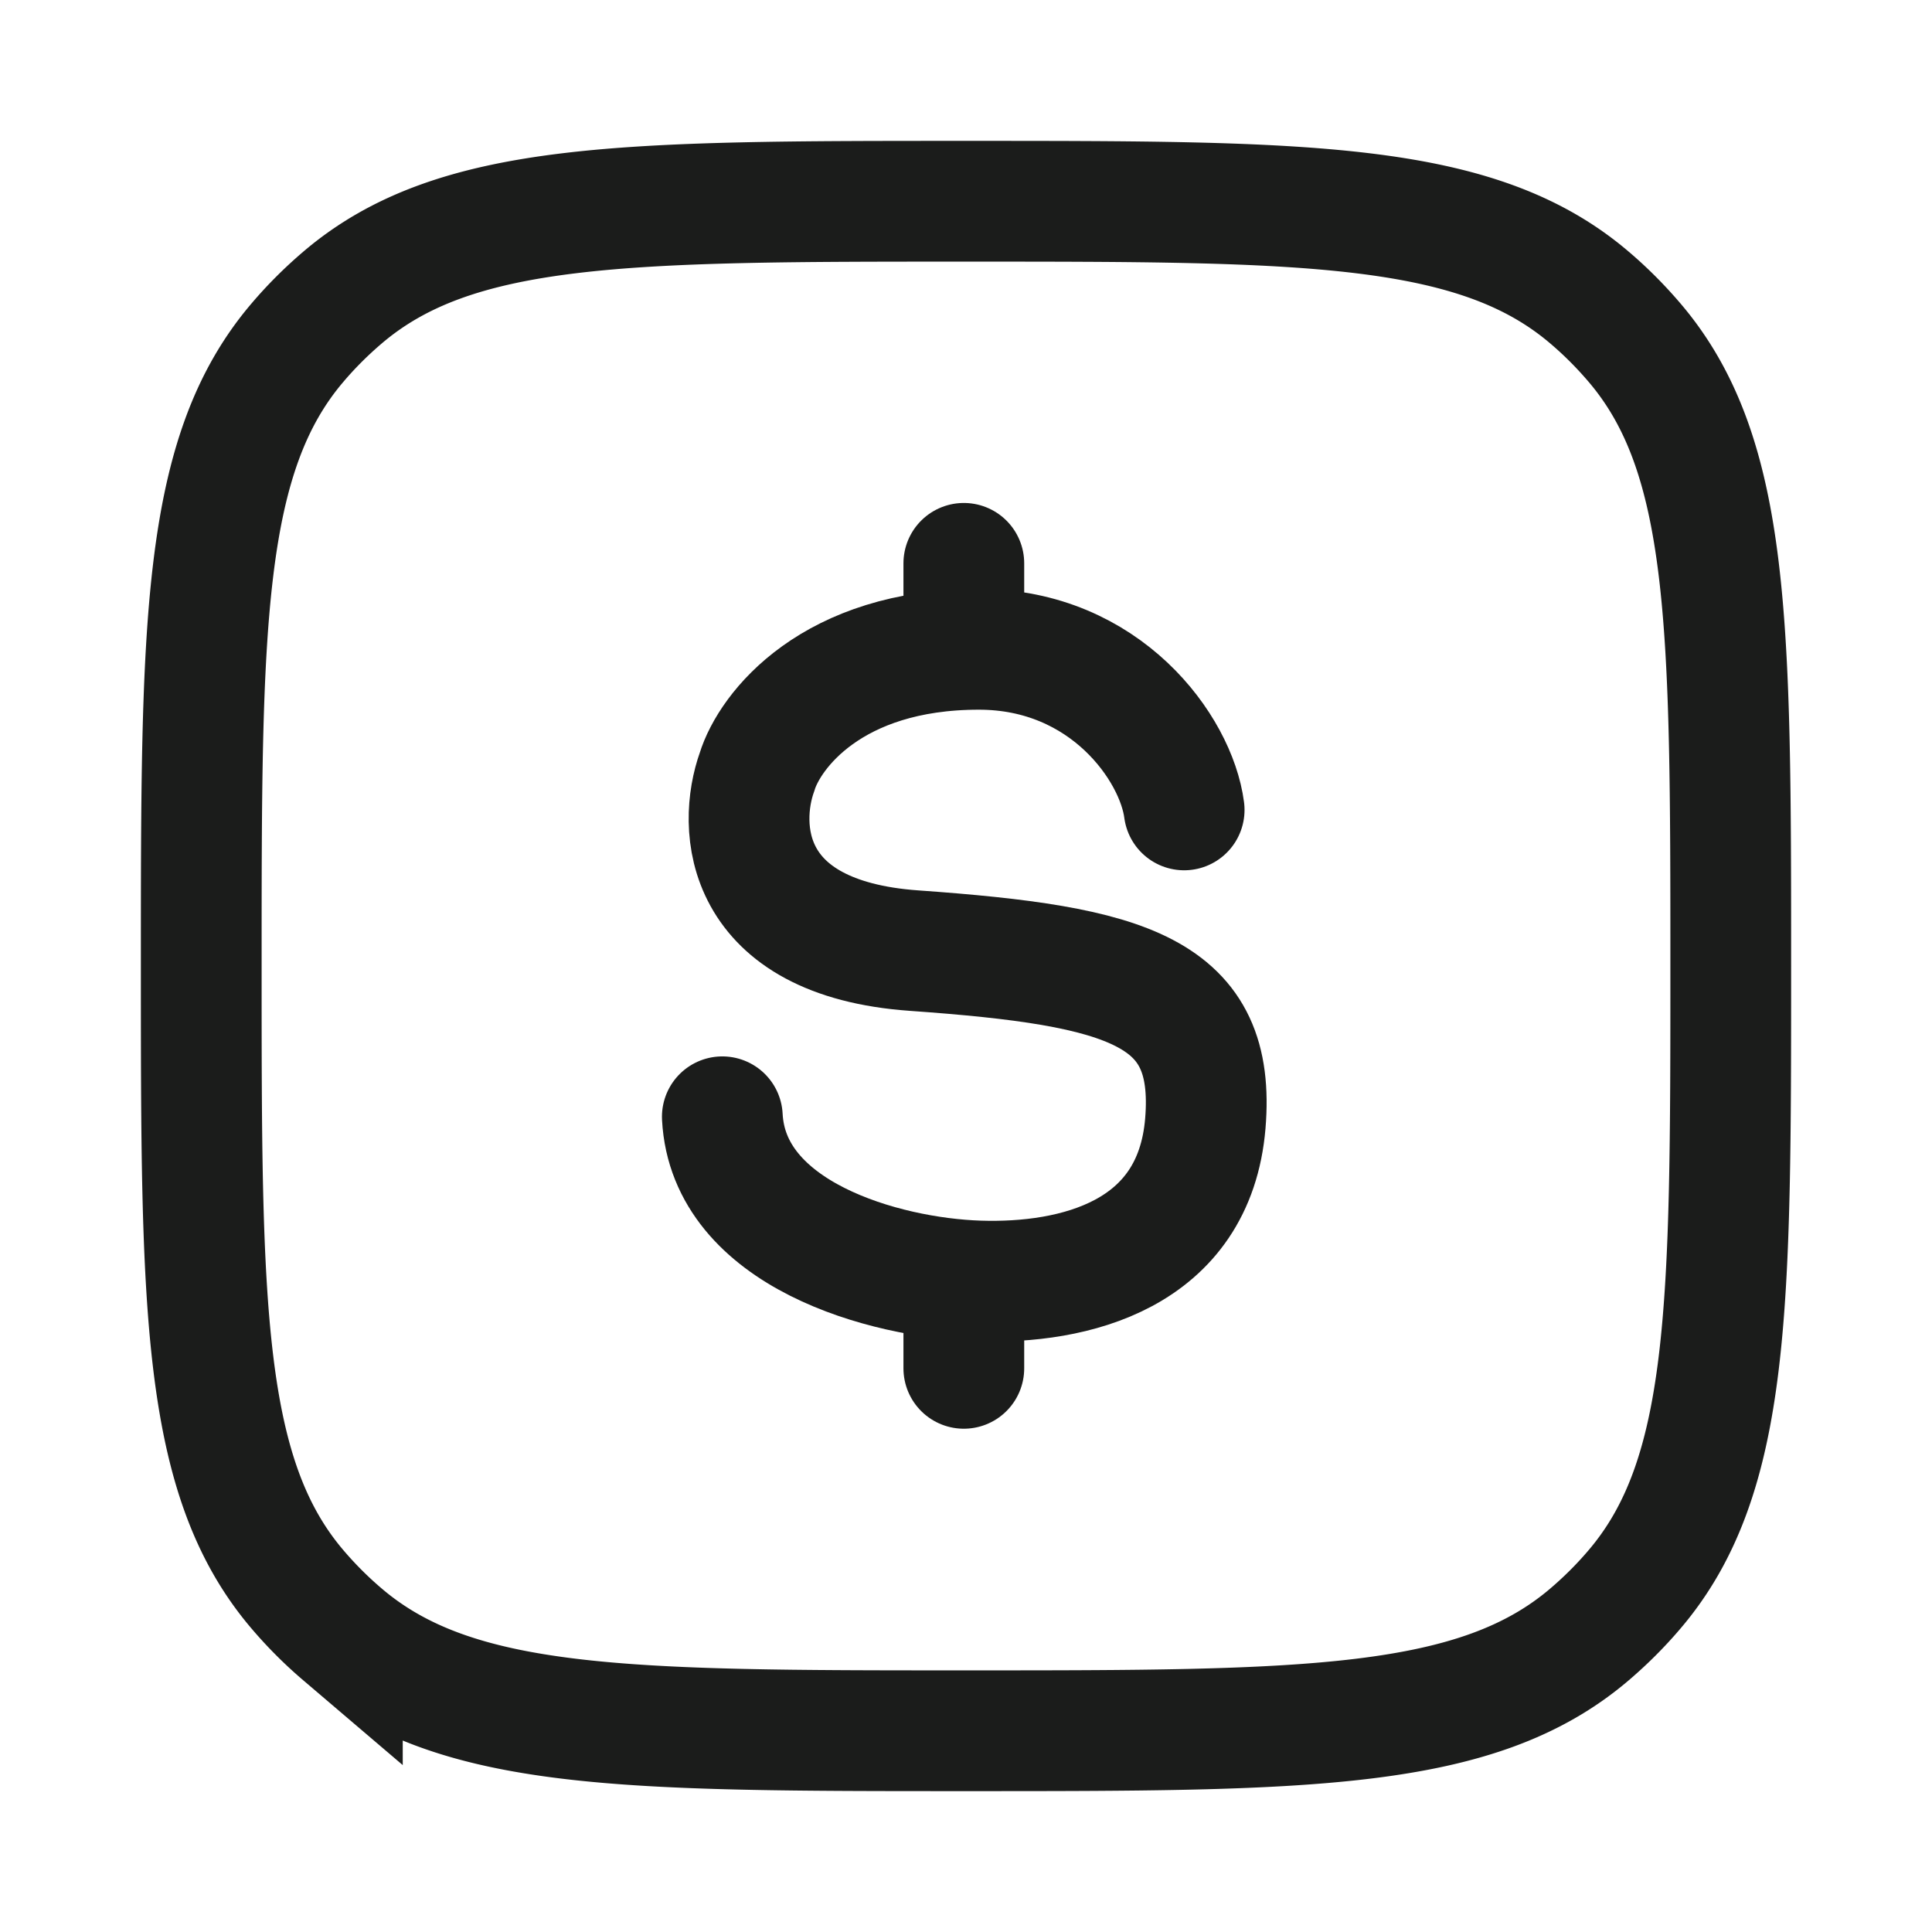 <svg xmlns="http://www.w3.org/2000/svg" width="24" height="24" fill="none" viewBox="0 0 24 24">
  <path stroke="#1B1C1B" stroke-width="1.5" d="M2.5 12c0-4.23 0-6.345 1.198-7.747.17-.2.356-.385.555-.555C5.655 2.5 7.77 2.5 12 2.5s6.345 0 7.747 1.198c.2.17.385.356.555.555C21.5 5.655 21.5 7.77 21.5 12s0 6.345-1.198 7.747c-.17.2-.356.385-.555.555C18.345 21.5 16.23 21.5 12 21.5s-6.345 0-7.747-1.198a4.93 4.93 0 0 1-.555-.555C2.5 18.345 2.5 16.23 2.5 12Z"/>
  <path stroke="#1B1C1B" stroke-linecap="round" stroke-width="1.5" d="M14.71 10.061c-.099-.763-.975-1.995-2.55-1.995-1.829 0-2.599 1.013-2.755 1.52-.244.678-.195 2.071 1.95 2.223 2.68.19 3.754.506 3.618 2.147-.137 1.64-1.631 1.995-2.812 1.957-1.181-.038-3.113-.58-3.188-2.04m3-6.875V8.07m0 7.833v1.095"/>
</svg>
